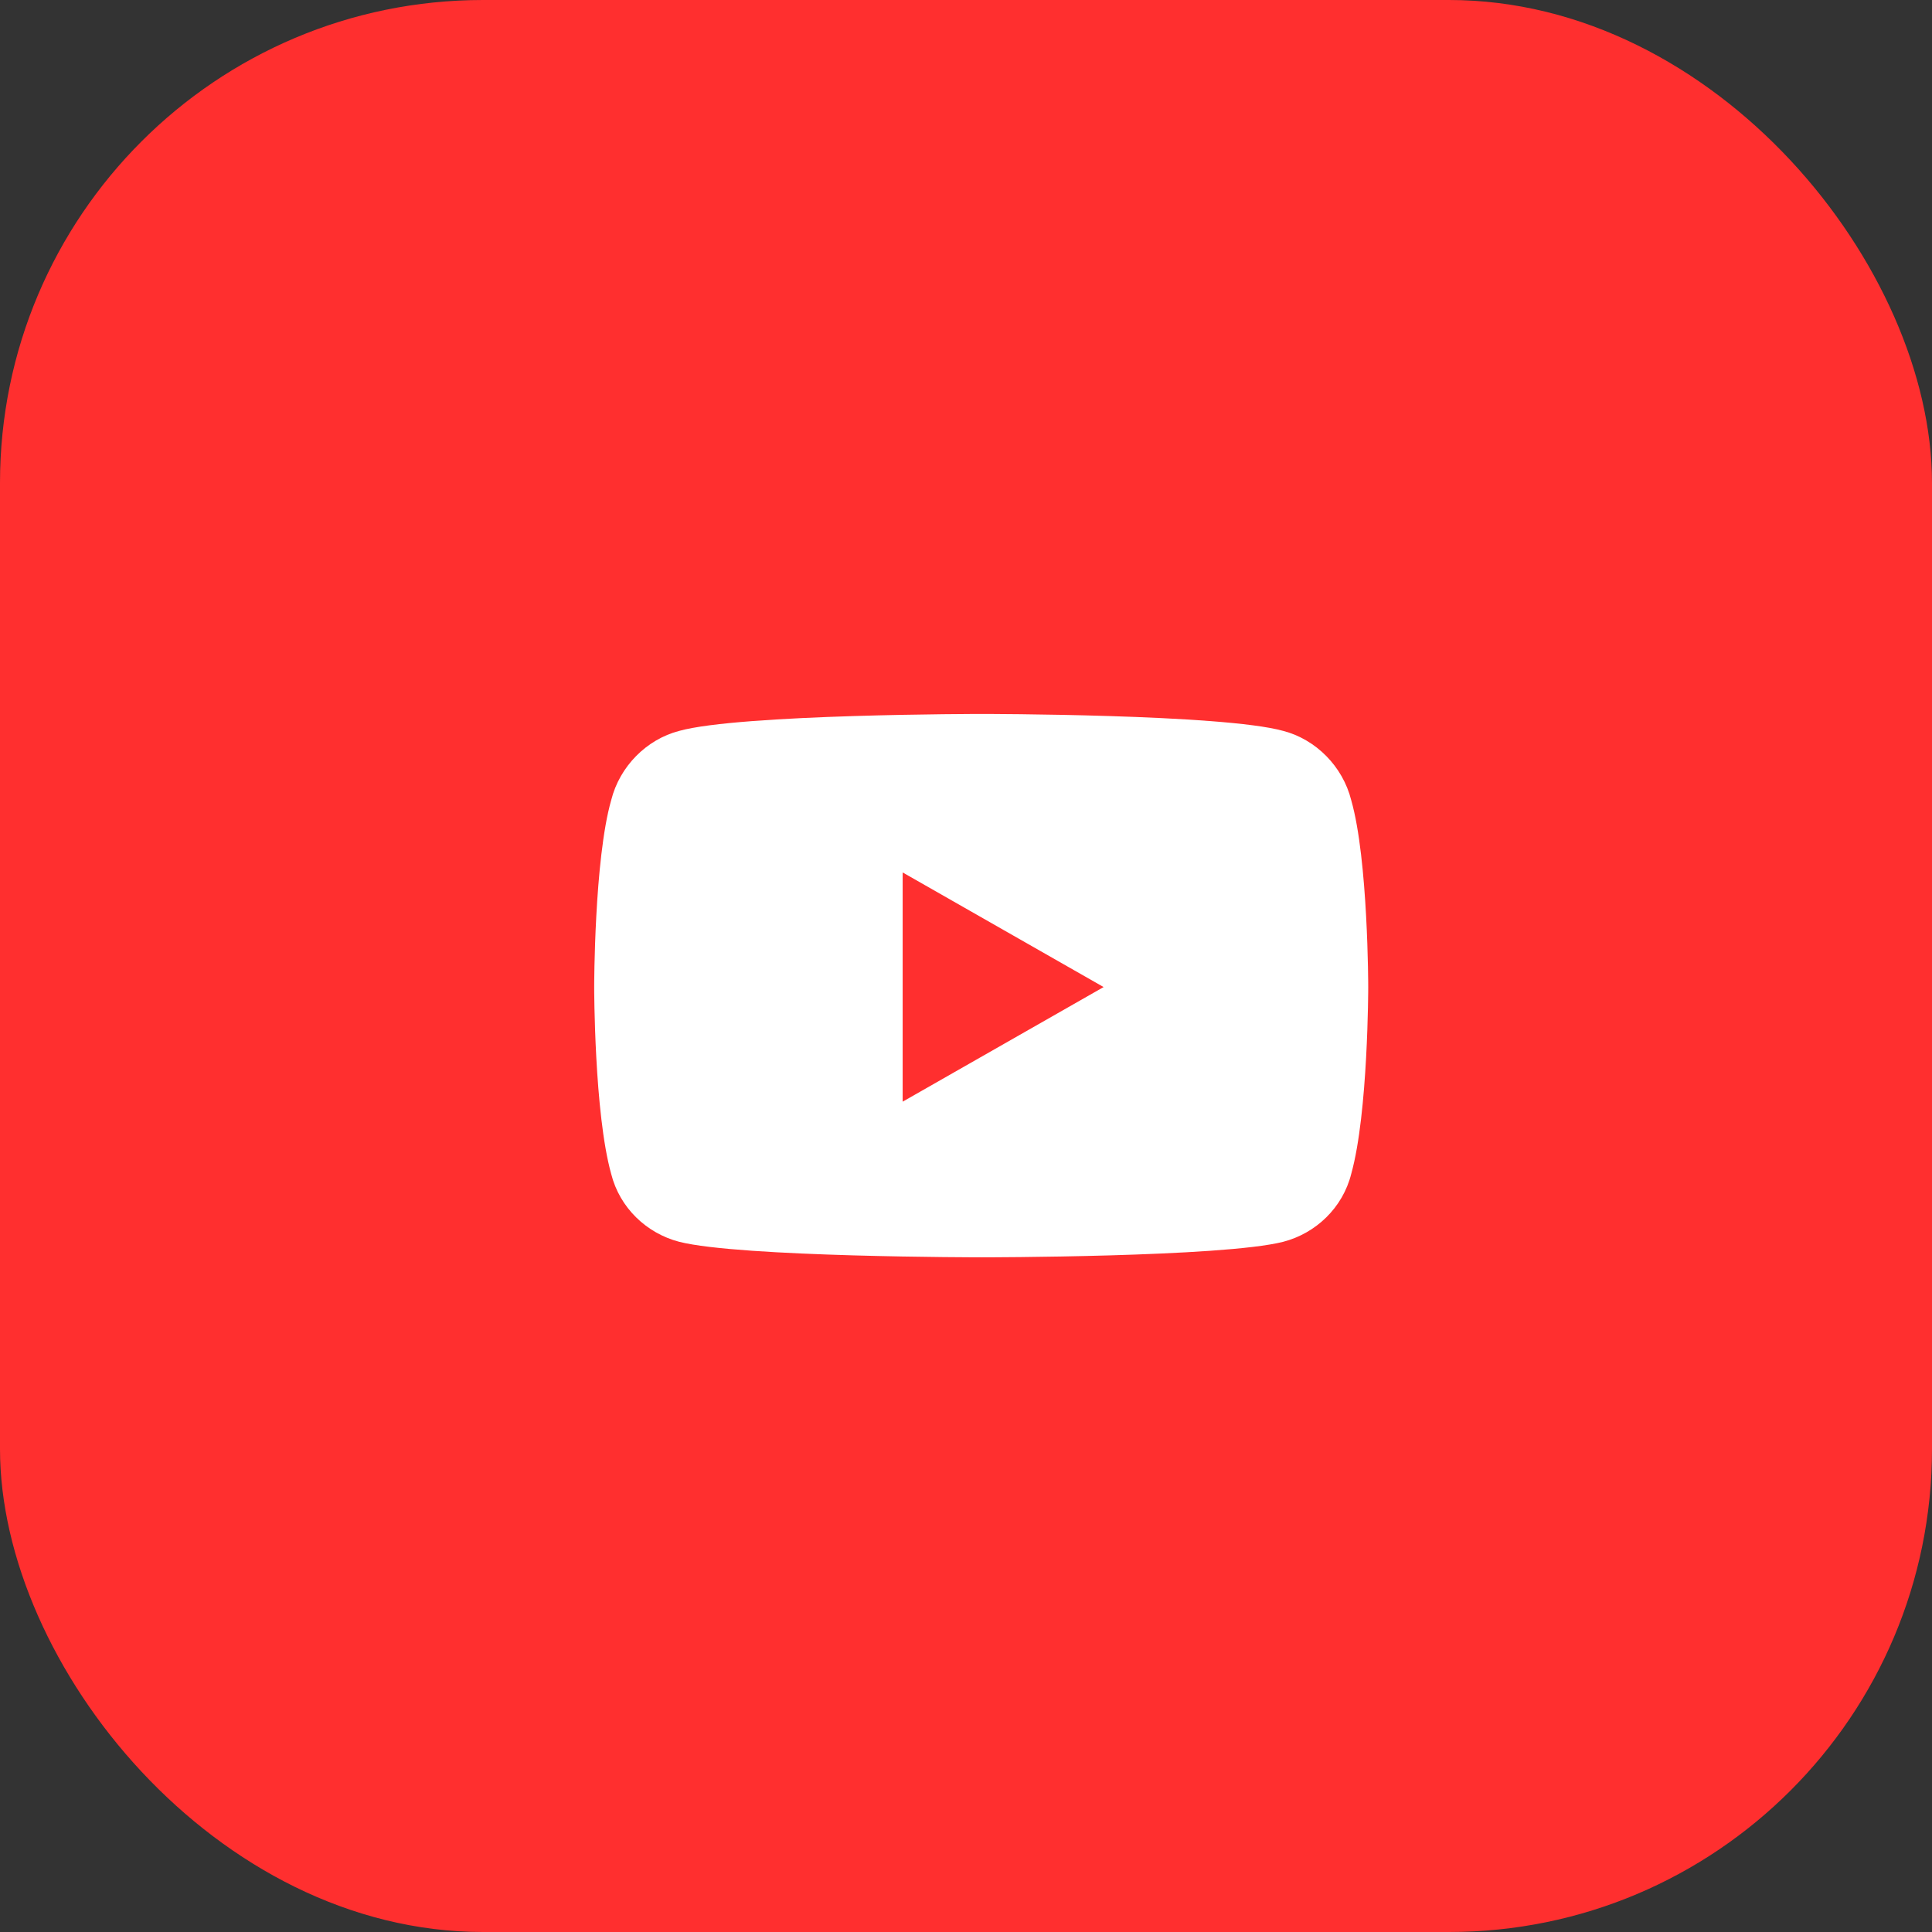 <svg width="80" height="80" viewBox="0 0 80 80" fill="none" xmlns="http://www.w3.org/2000/svg">
<rect x="0" y="0" width="80" height="80" fill="#333333" stroke="none"/>
<rect width="80" height="80" rx="20" fill="#FF2F2F"/>
<path d="M55.952 33.137C56.655 35.598 56.655 40.872 56.655 40.872C56.655 40.872 56.655 46.086 55.952 48.606C55.6 50.012 54.487 51.067 53.139 51.419C50.62 52.063 40.659 52.063 40.659 52.063C40.659 52.063 30.639 52.063 28.12 51.419C26.772 51.067 25.659 50.012 25.307 48.606C24.604 46.086 24.604 40.872 24.604 40.872C24.604 40.872 24.604 35.598 25.307 33.137C25.659 31.731 26.772 30.618 28.12 30.266C30.639 29.563 40.659 29.563 40.659 29.563C40.659 29.563 50.62 29.563 53.139 30.266C54.487 30.618 55.6 31.731 55.952 33.137ZM37.377 45.618L45.698 40.872L37.377 36.126V45.618Z" fill="white"/>
</svg>
